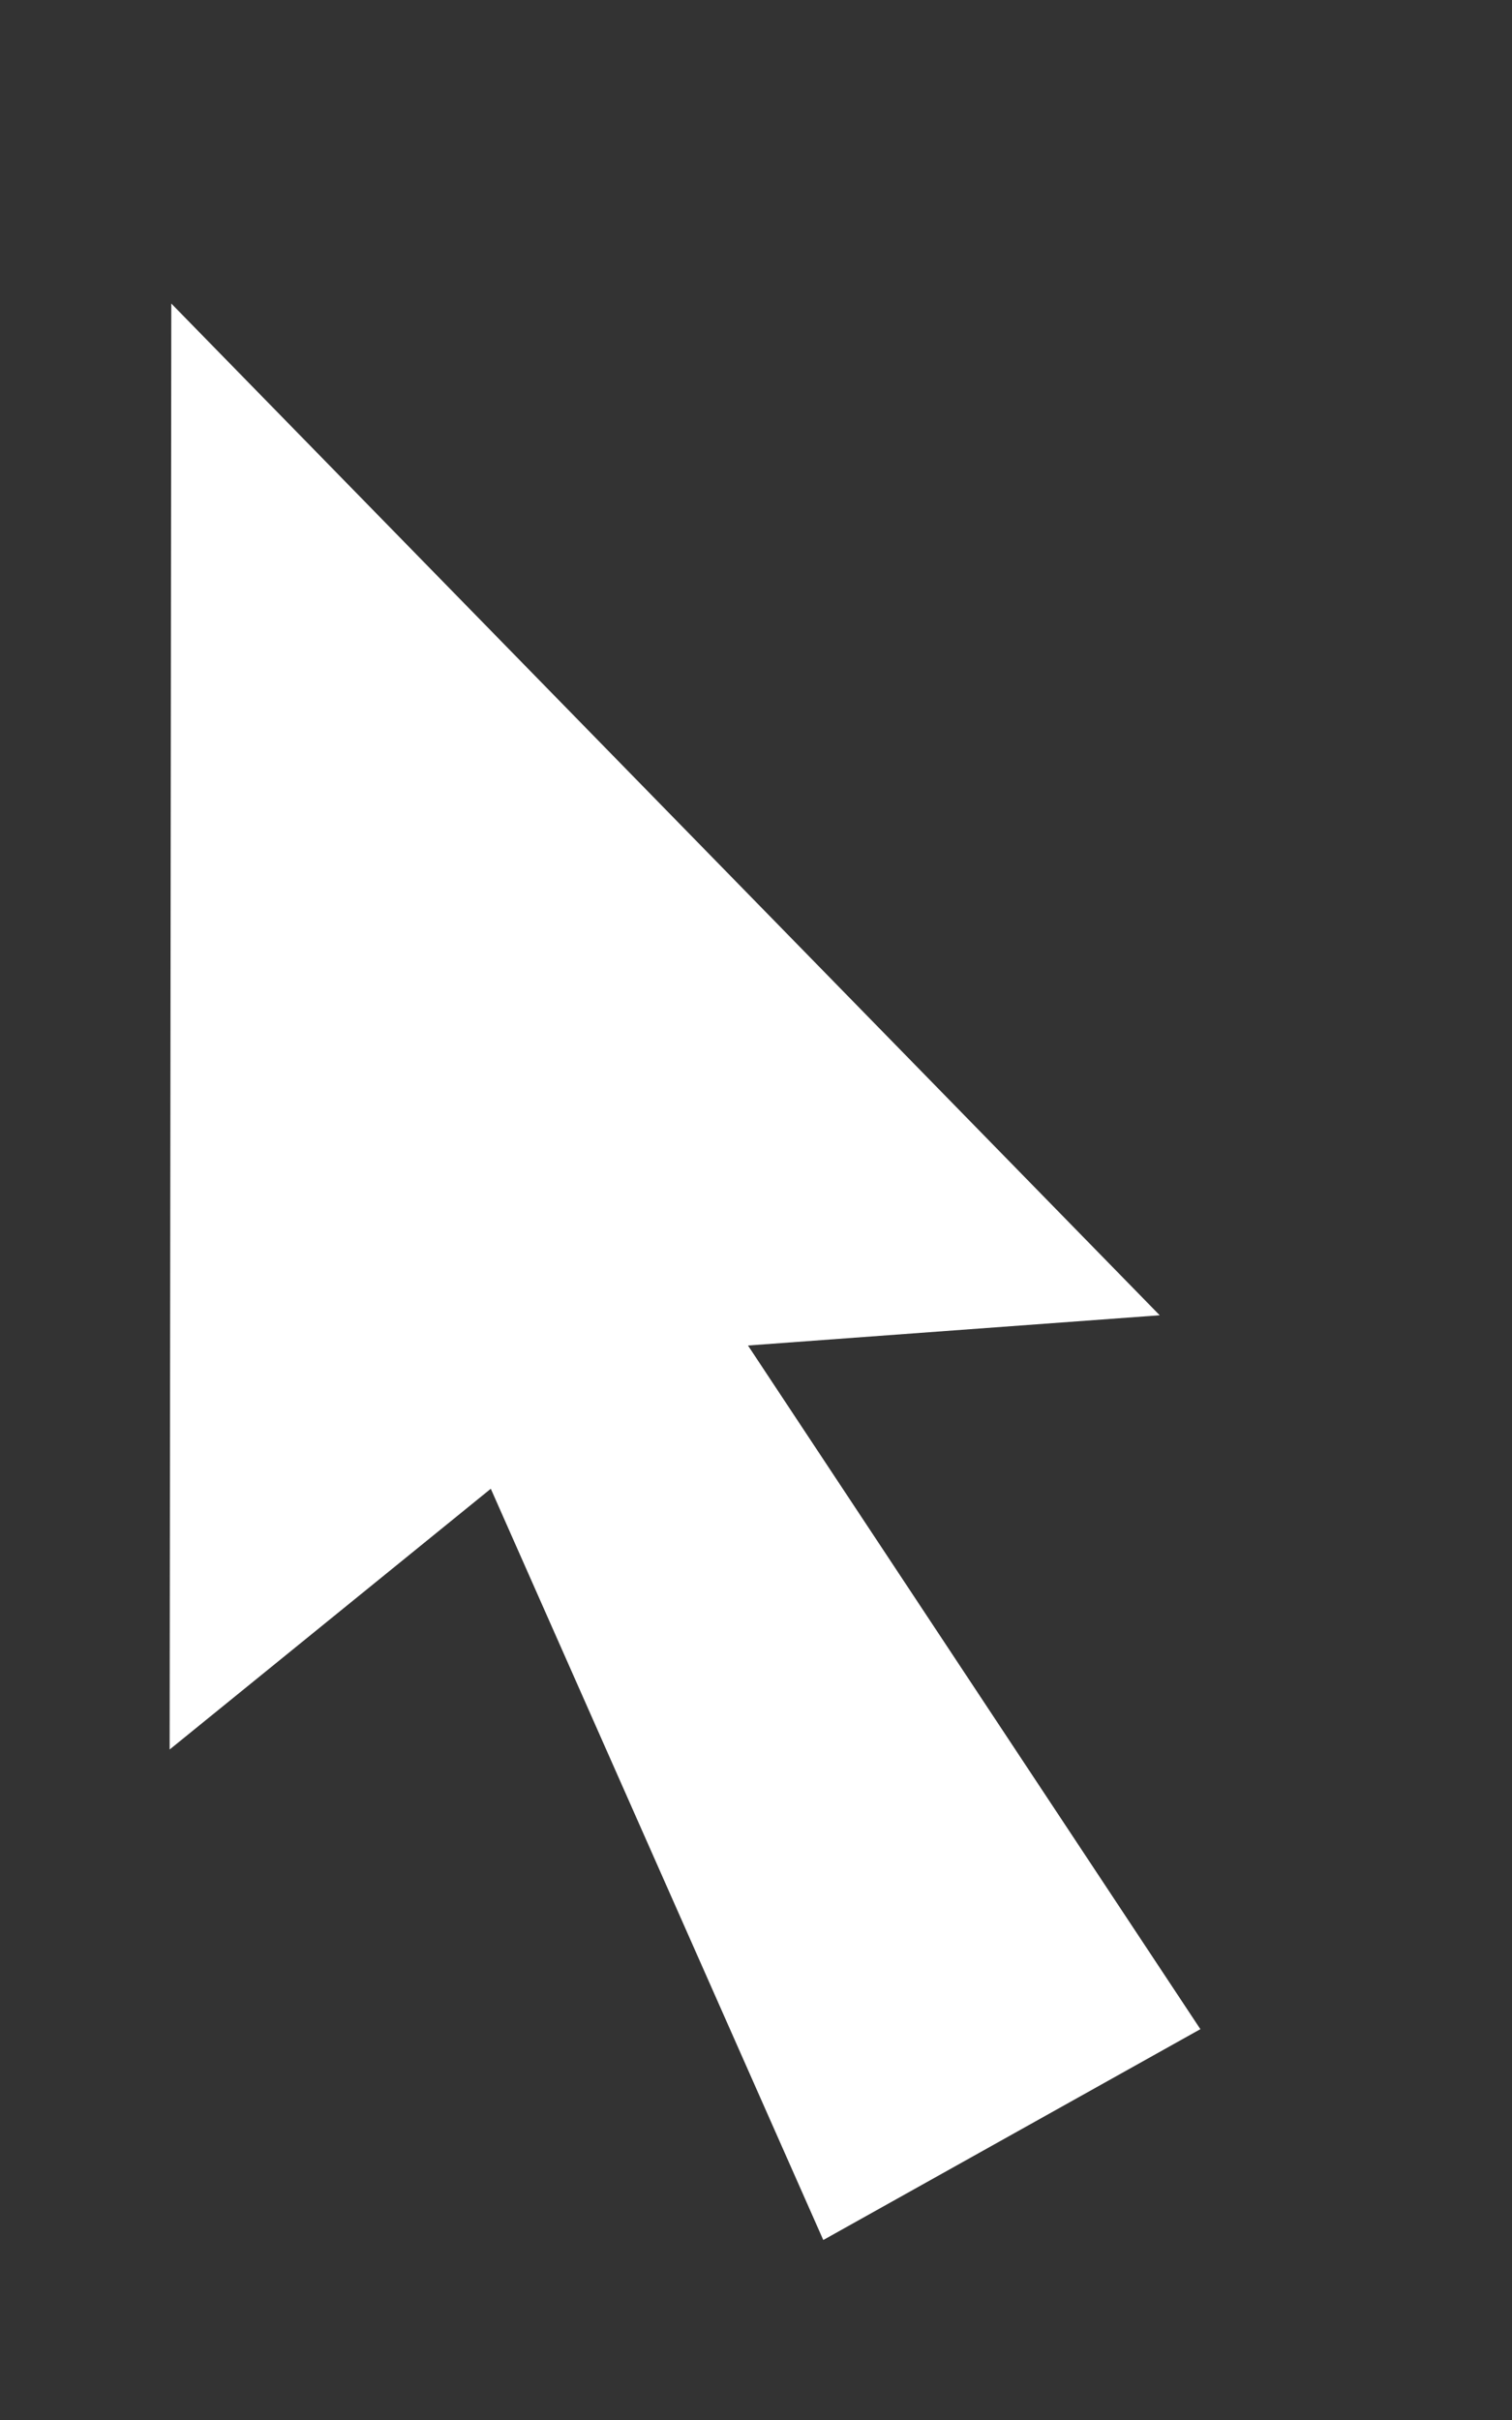 <svg xmlns="http://www.w3.org/2000/svg" viewBox="0 0 10 16"><rect x="0" y="0" width="10" height="16" fill="#333333" stroke="none"/><path clip-rule="evenodd" d="M1.133 2.007l-.011 9.56 2.124-1.724 2.199 4.967 2.494-1.394-2.992-4.52 2.723-.2-6.537-6.689z" fill="#fff" fill-rule="evenodd"/></svg>